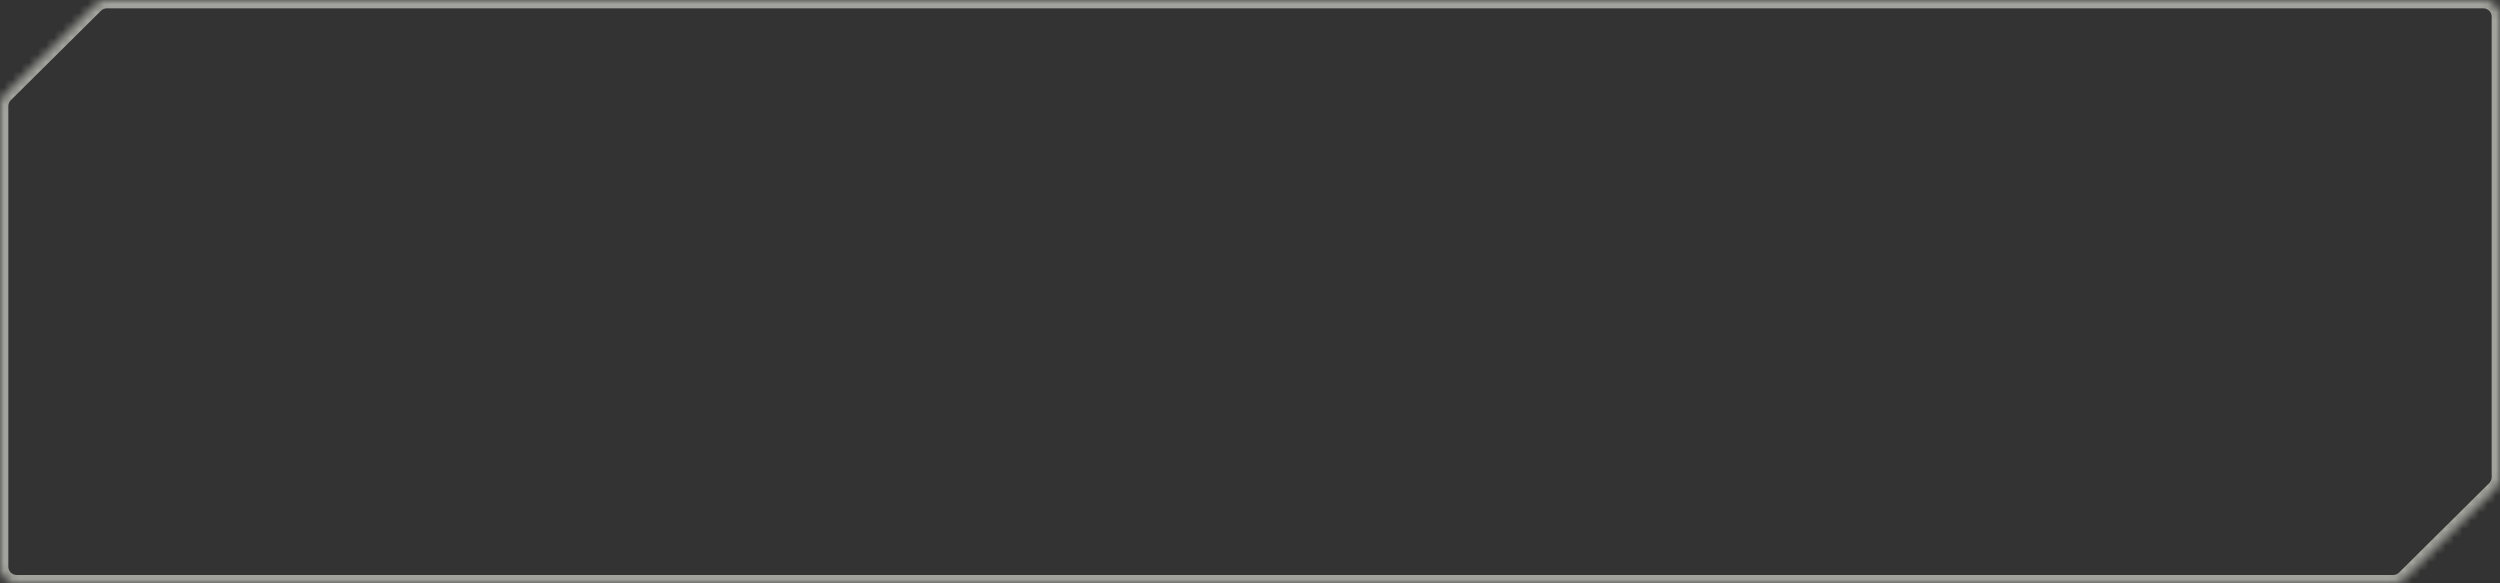 <svg width="300" height="70" viewBox="0 0 300 70" fill="none" xmlns="http://www.w3.org/2000/svg">
<rect x="0" y="0" width="300" height="70" fill="#333333" stroke="none"/>
<g opacity="0.6">
<mask id="path-1-inside-1_886_2445" fill="white">
<path d="M0 12.733C0 12.2 0.213 11.689 0.592 11.313L11.413 0.58C11.787 0.208 12.294 1.3245e-05 12.821 1.32205e-05L298 0C299.105 -5.12065e-08 300 0.895 300 2V11.9V57.267C300 57.8 299.787 58.311 299.408 58.687L288.587 69.42C288.212 69.791 287.706 70 287.179 70H2C0.895 70 0 69.105 0 68V58.1V12.733Z"/>
</mask>
<path d="M288.587 69.42L287.883 68.71L288.587 69.42ZM11.413 0.58L12.117 1.29L11.413 0.58ZM299.408 58.687L298.704 57.977L299.408 58.687ZM298 0V-1V0ZM0.592 11.313L-0.113 10.603L0.592 11.313ZM299 11.9V57.267H301V11.9H299ZM1.296 12.023L12.117 1.29L10.709 -0.13L-0.113 10.603L1.296 12.023ZM1 58.1V12.733H-1V58.1H1ZM12.821 1L298 1V-1L12.821 -1V1ZM299 2V11.9H301V2H299ZM298.704 57.977L287.883 68.71L289.291 70.13L300.113 59.397L298.704 57.977ZM287.179 69H2V71H287.179V69ZM1 68V58.1H-1V68H1ZM2 69C1.448 69 1 68.552 1 68H-1C-1 69.657 0.343 71 2 71V69ZM287.883 68.71C287.696 68.896 287.442 69 287.179 69V71C287.97 71 288.729 70.687 289.291 70.13L287.883 68.71ZM12.117 1.29C12.304 1.104 12.557 1 12.821 1V-1C12.03 -1 11.271 -0.687 10.709 -0.13L12.117 1.29ZM299 57.267C299 57.533 298.894 57.789 298.704 57.977L300.113 59.397C300.681 58.834 301 58.067 301 57.267H299ZM298 1C298.552 1 299 1.448 299 2H301C301 0.343 299.657 -1 298 -1V1ZM-0.113 10.603C-0.681 11.167 -1 11.933 -1 12.733H1C1 12.467 1.106 12.211 1.296 12.023L-0.113 10.603Z" fill="#EFEFE5" mask="url(#path-1-inside-1_886_2445)"/>
</g>
</svg>
